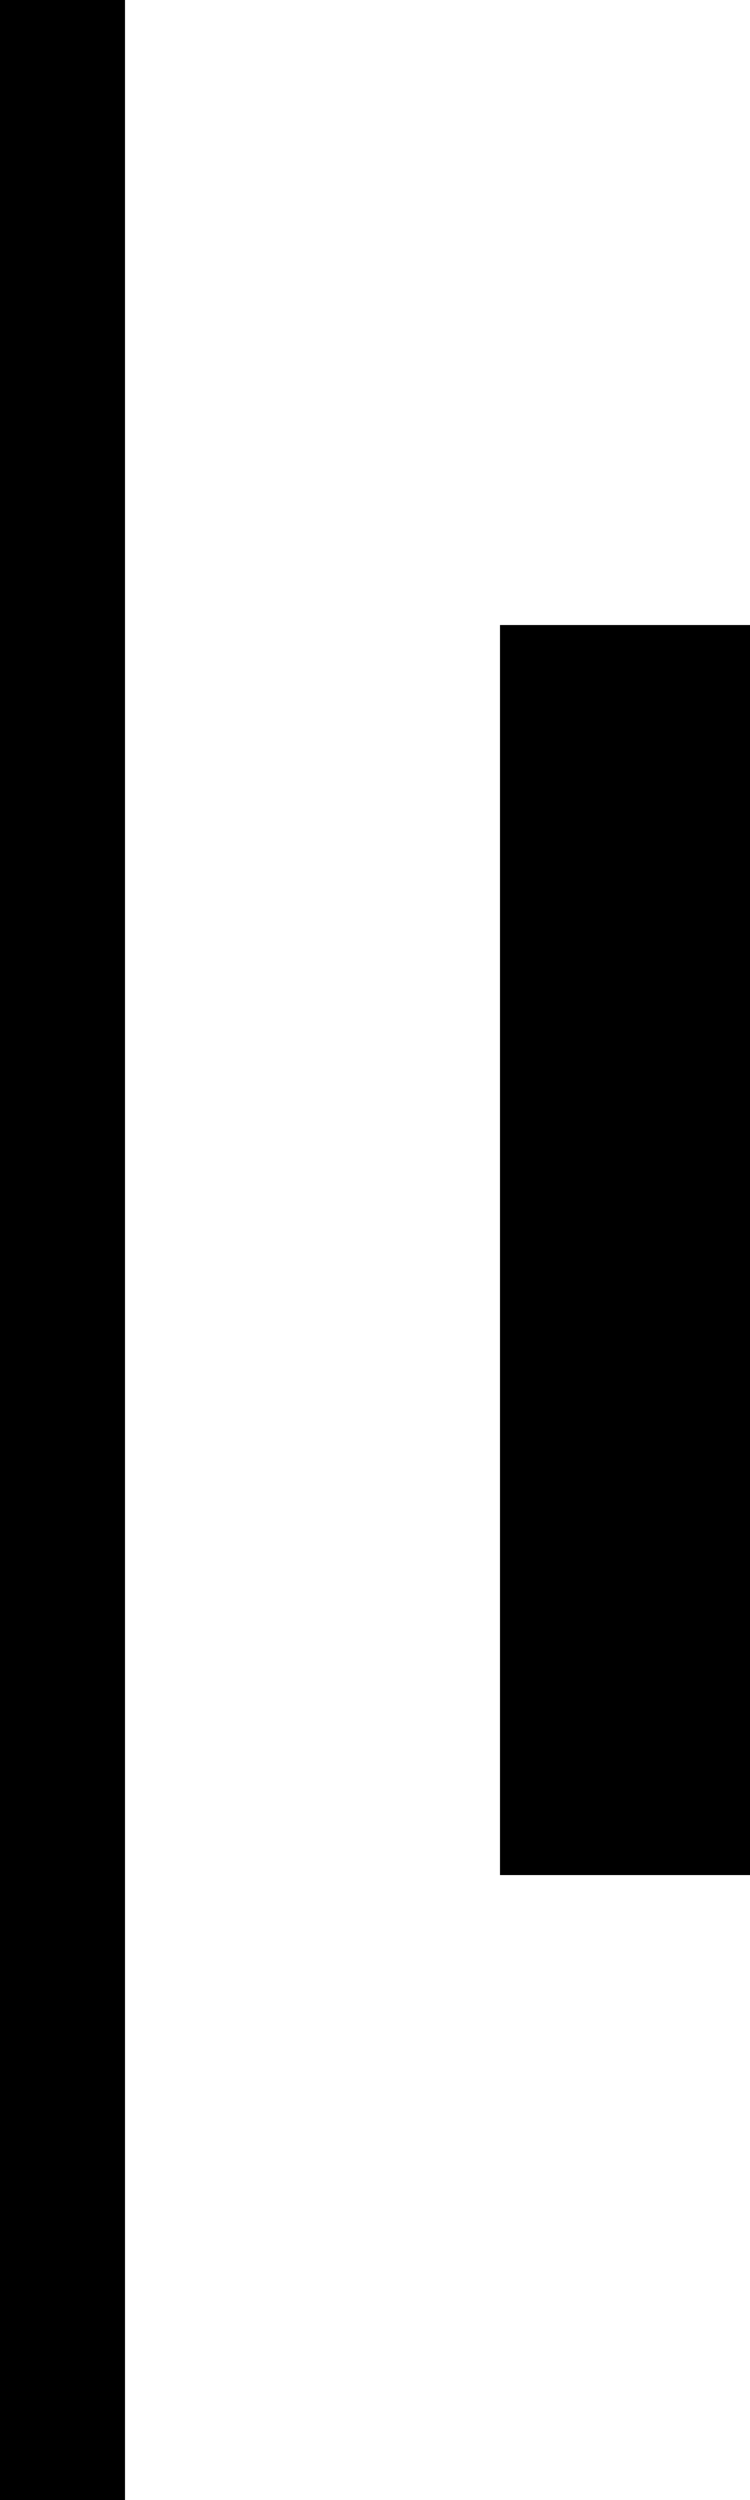<svg xmlns="http://www.w3.org/2000/svg" xmlns:xlink="http://www.w3.org/1999/xlink"  width="30" height="100">
  <rect x="0" y="0" width="5" height="100" fill="black"/>
  <rect x="20" y="25" width="10" height="50" fill="black" />
</svg>
